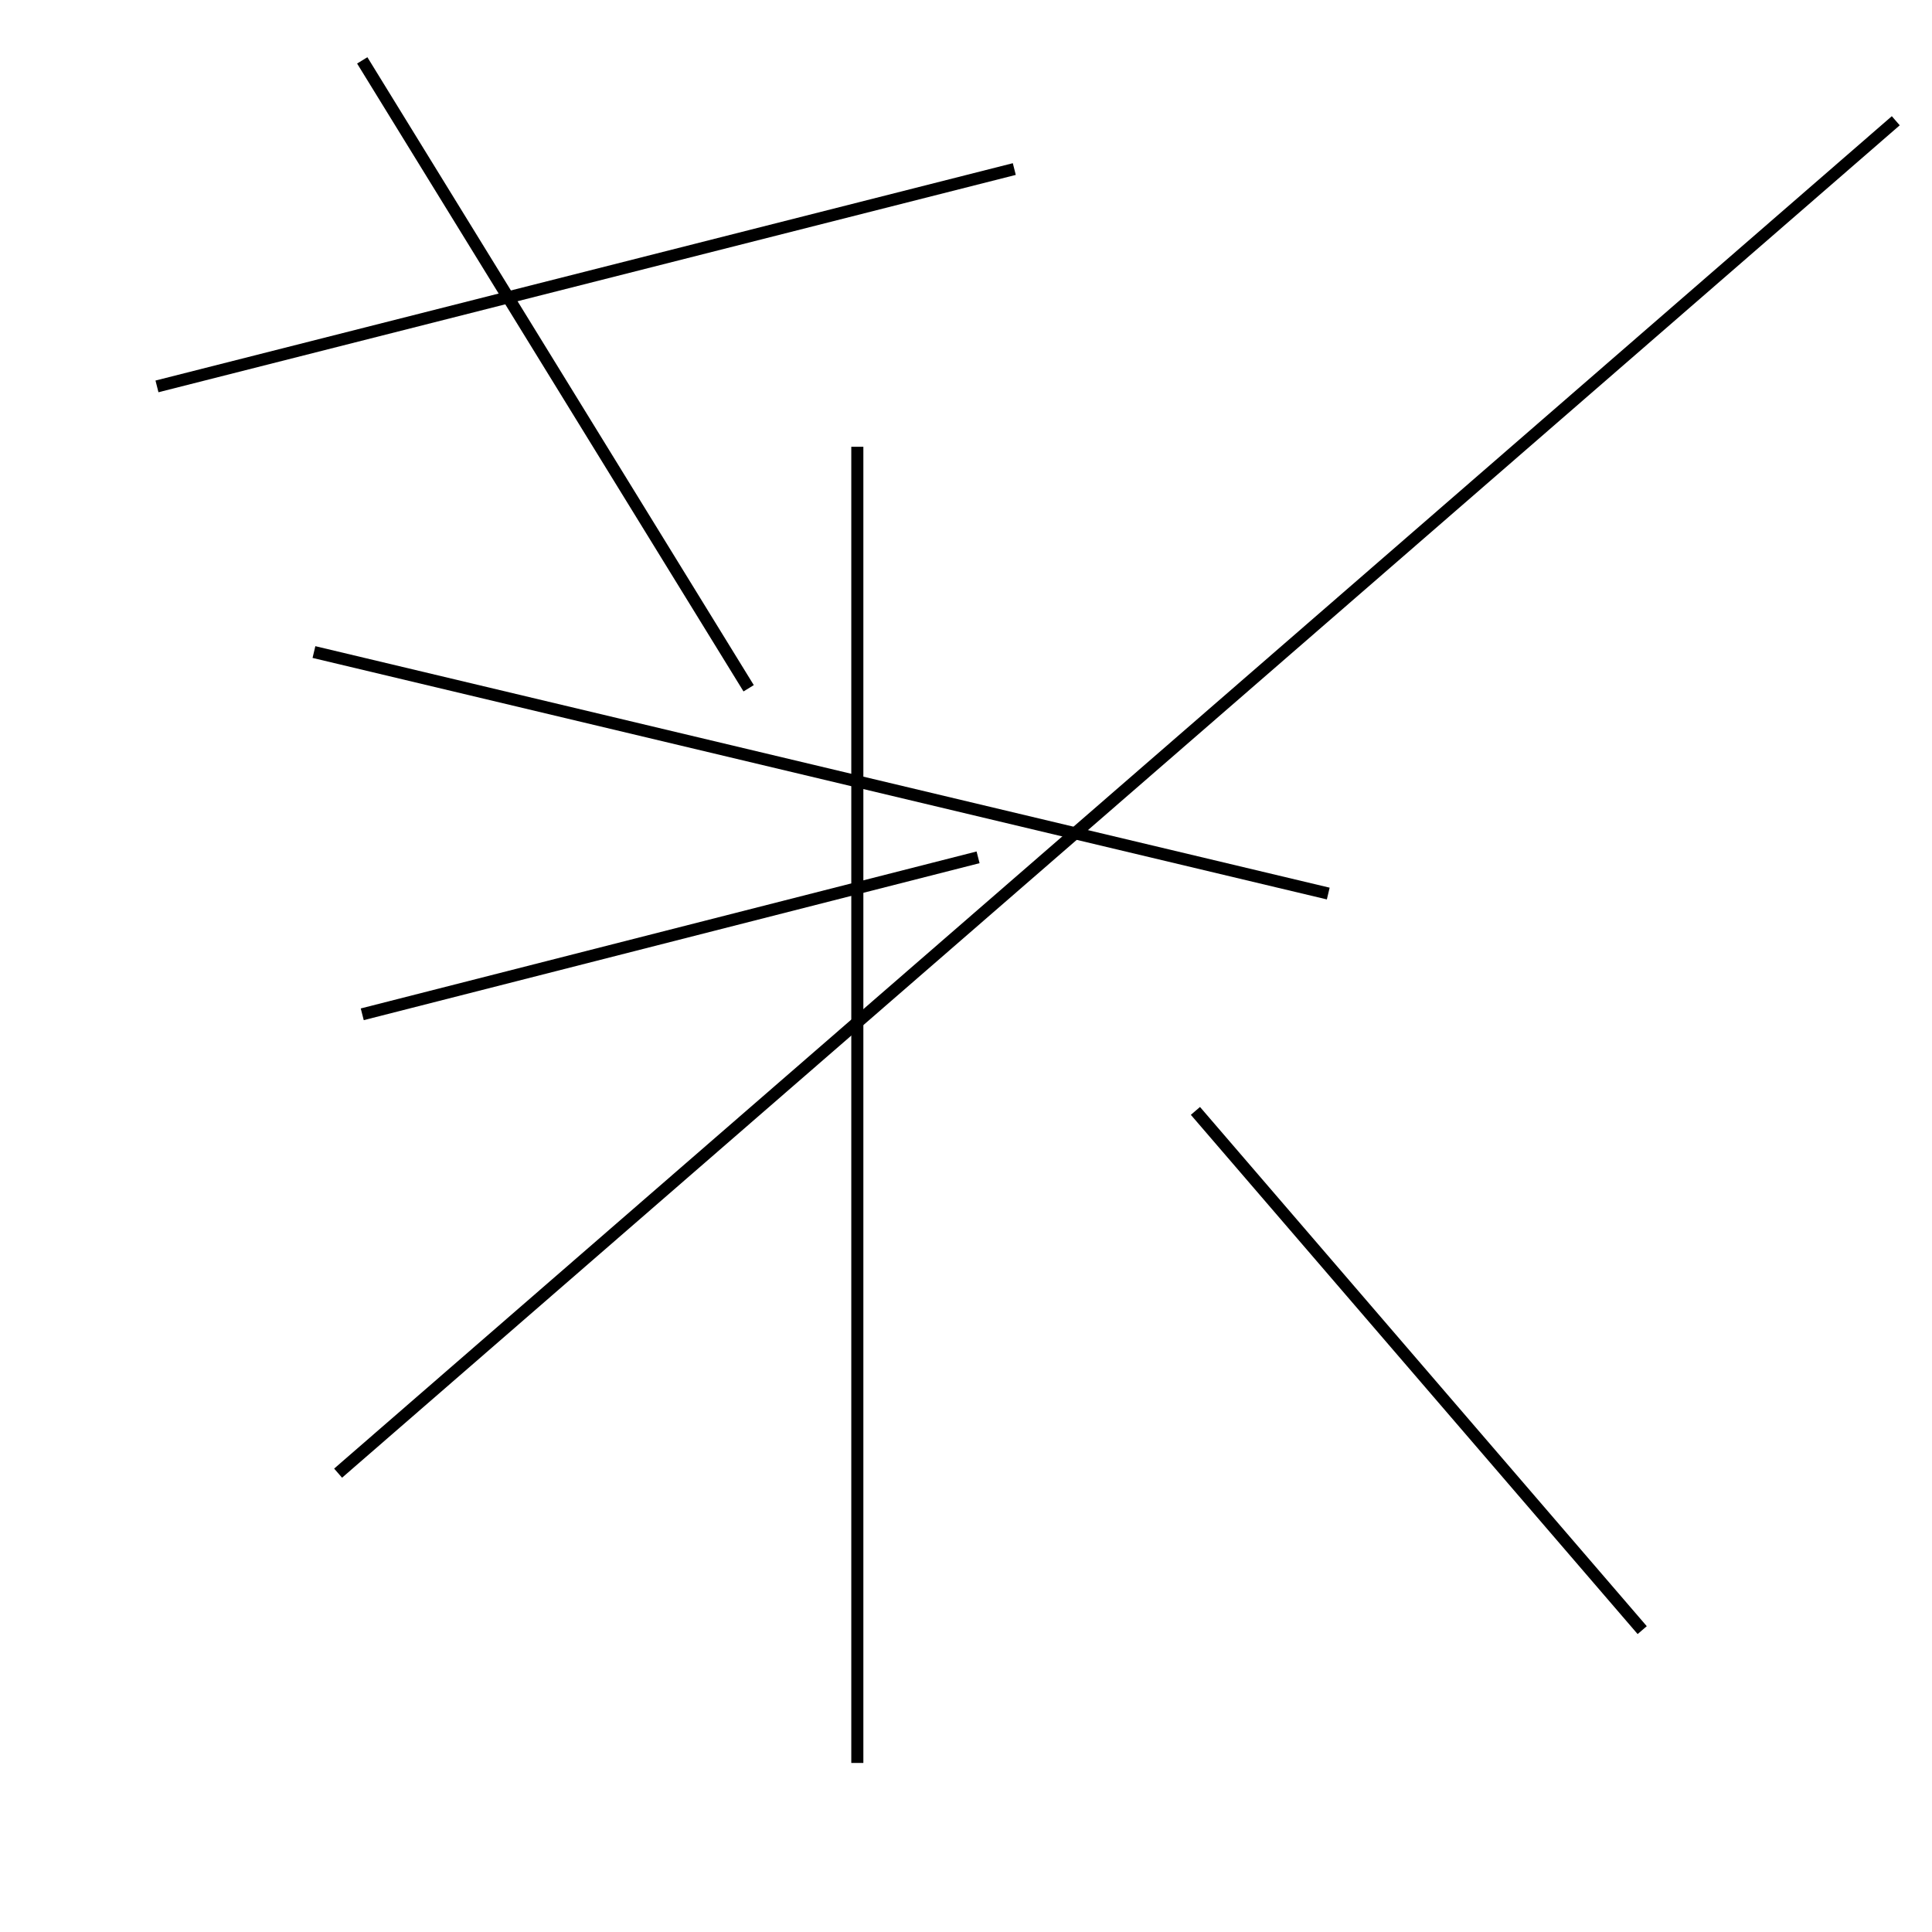 <?xml version="1.0" encoding="utf-8" ?>
<svg baseProfile="full" height="160" version="1.1" width="160" xmlns="http://www.w3.org/2000/svg" xmlns:ev="http://www.w3.org/2001/xml-events" xmlns:xlink="http://www.w3.org/1999/xlink"><defs /><line stroke="black" stroke-width="1" x1="71" x2="71" y1="146" y2="37" /><line stroke="black" stroke-width="1" x1="62" x2="30" y1="57" y2="5" /><line stroke="black" stroke-width="1" x1="84" x2="13" y1="14" y2="32" /><line stroke="black" stroke-width="1" x1="81" x2="30" y1="71" y2="84" /><line stroke="black" stroke-width="1" x1="136" x2="99" y1="135" y2="92" /><line stroke="black" stroke-width="1" x1="28" x2="157" y1="122" y2="10" /><line stroke="black" stroke-width="1" x1="110" x2="26" y1="74" y2="54" /></svg>